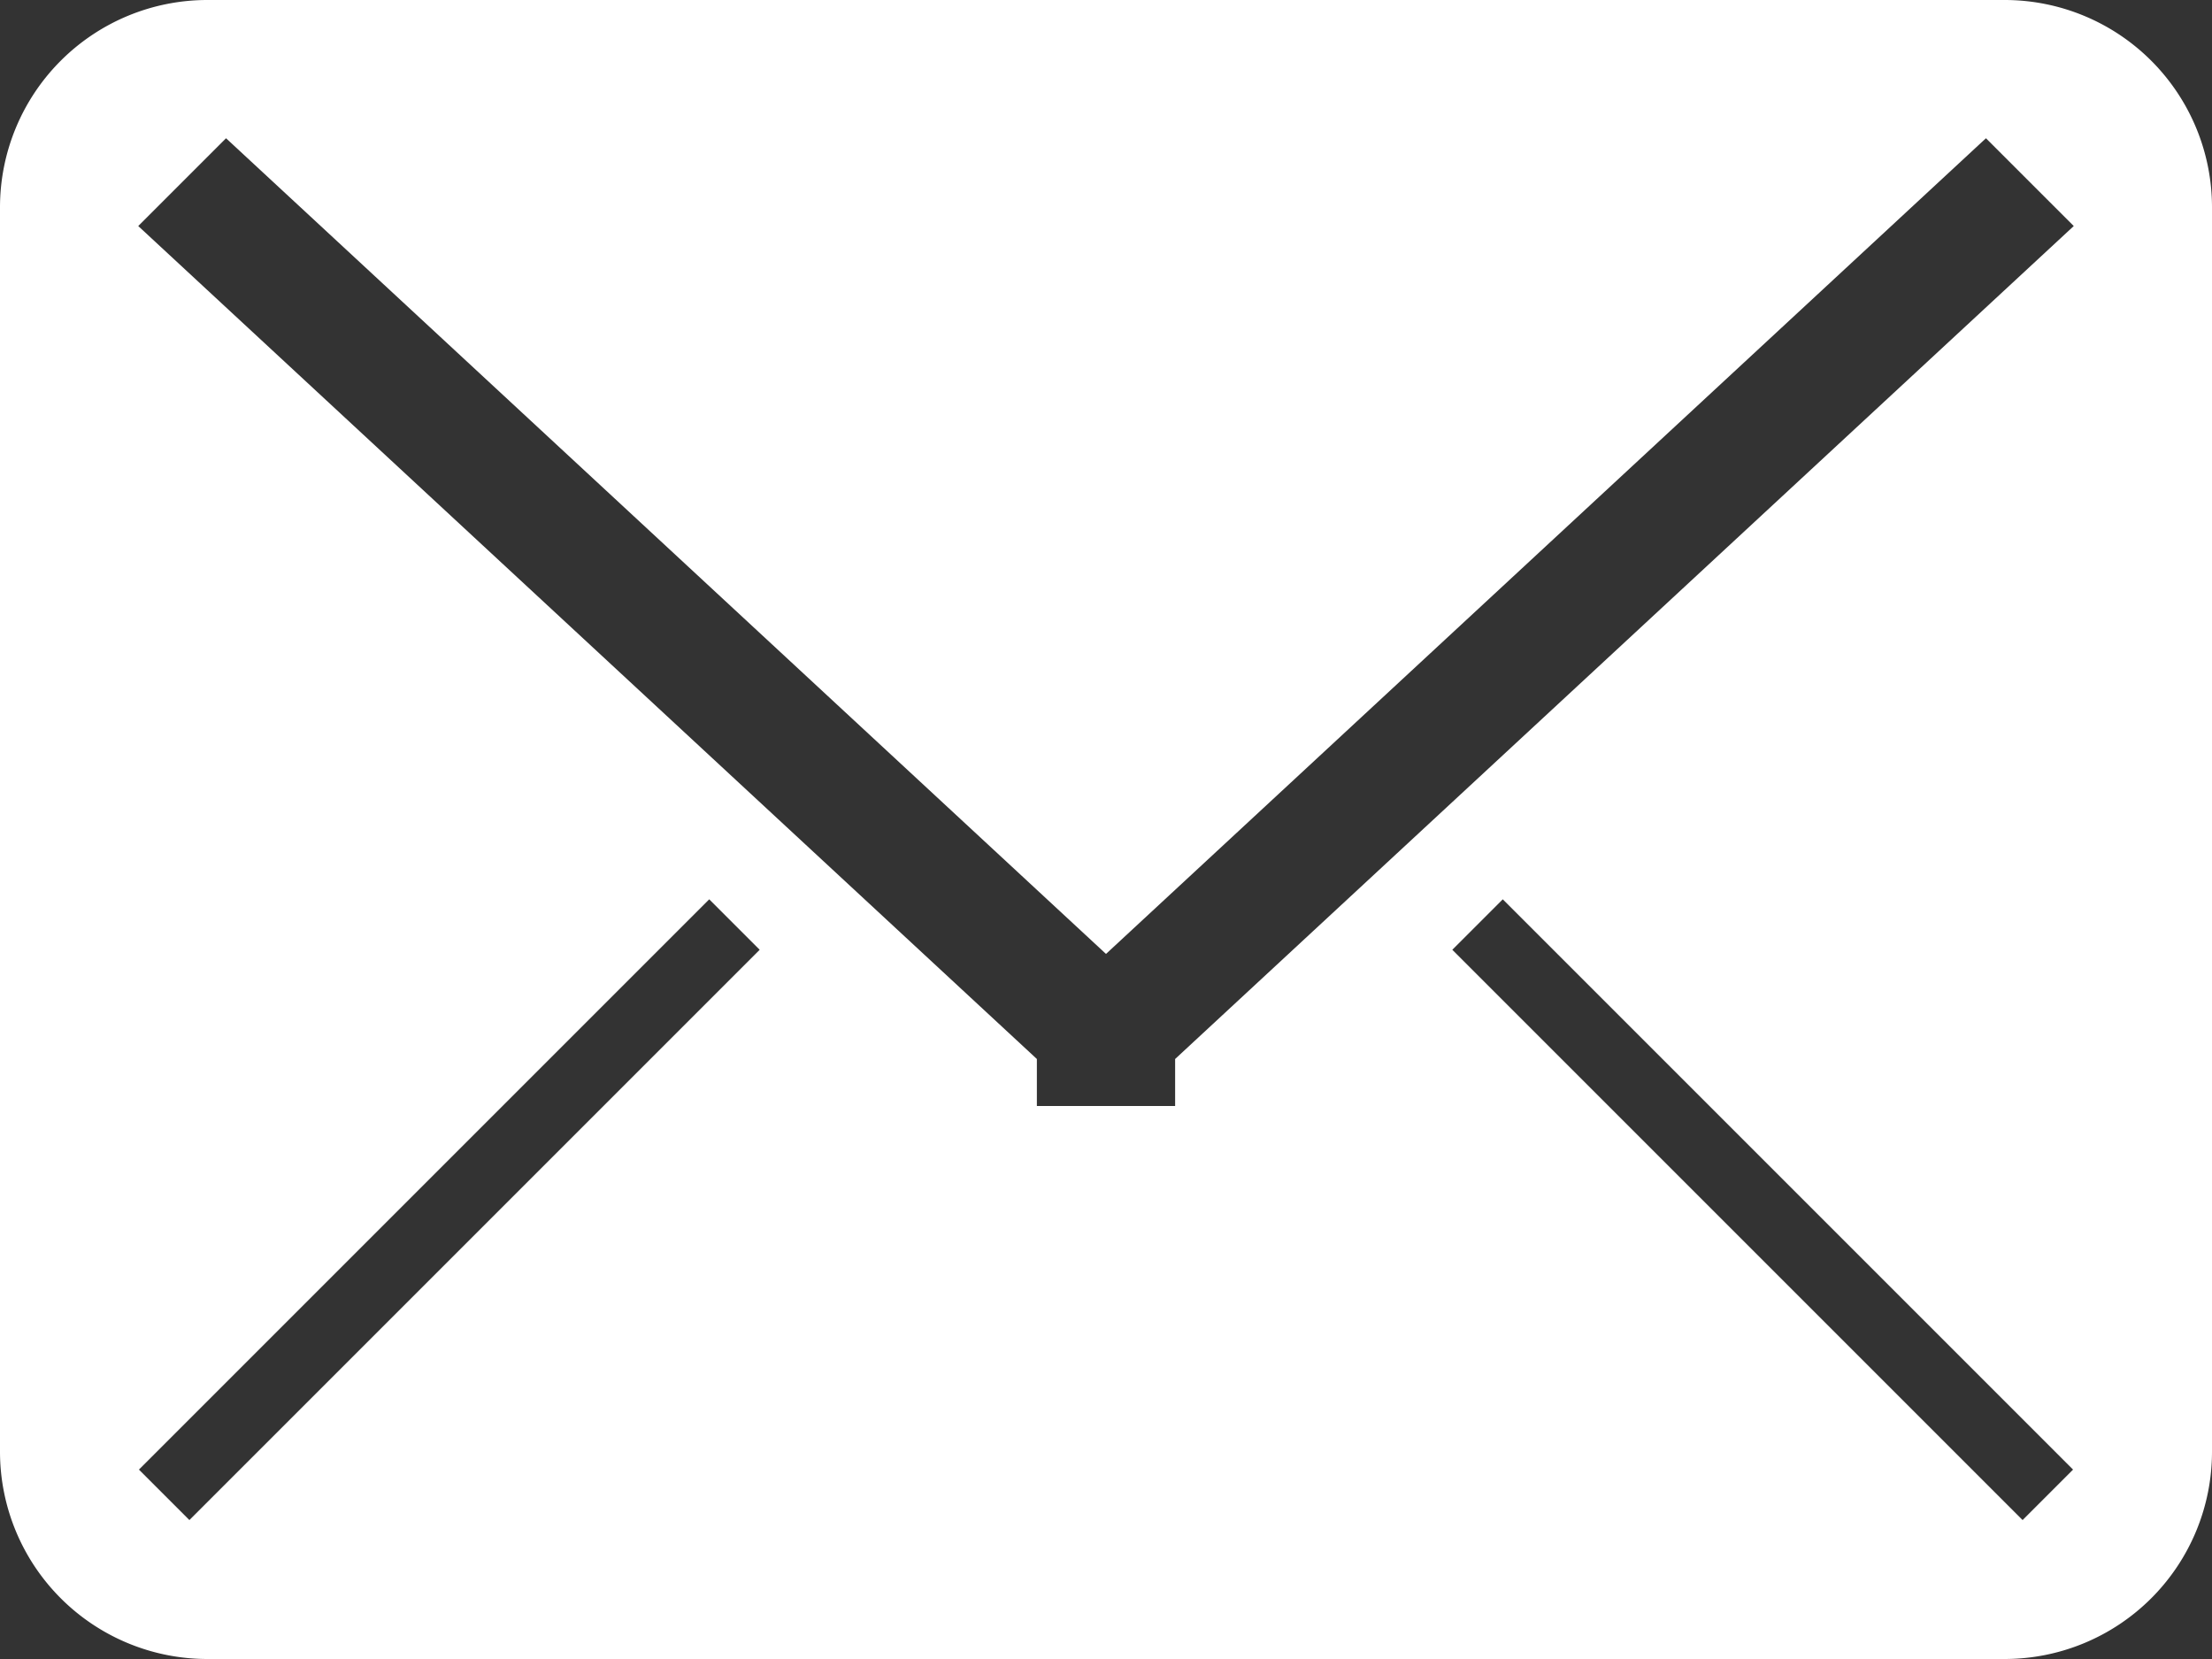 <svg xmlns="http://www.w3.org/2000/svg" width="32" height="24" viewBox="0 0 32 24">
  <rect x="0" y="0" width="32" height="24" fill="#333333" stroke="none"/>
  <defs>
    <style>
      .cls-1 {
        fill: #fff;
        fill-rule: evenodd;
      }
    </style>
  </defs>
  <path id="email" class="cls-1" d="M1187,6076h26a3,3,0,0,1,3,3v18a3,3,0,0,1-3,3h-26a3,3,0,0,1-3-3v-18A3,3,0,0,1,1187,6076Zm14,15.32V6092h-2v-0.68l-13-12.05,1.27-1.27,12.73,11.8,12.73-11.8,1.27,1.27Zm-6.01-1.58-8.25,8.25-0.73-.73,8.25-8.25Zm19,7.52-0.73.73-8.25-8.25,0.73-.73Z" transform="translate(-1184 -6076)"/>
</svg>
